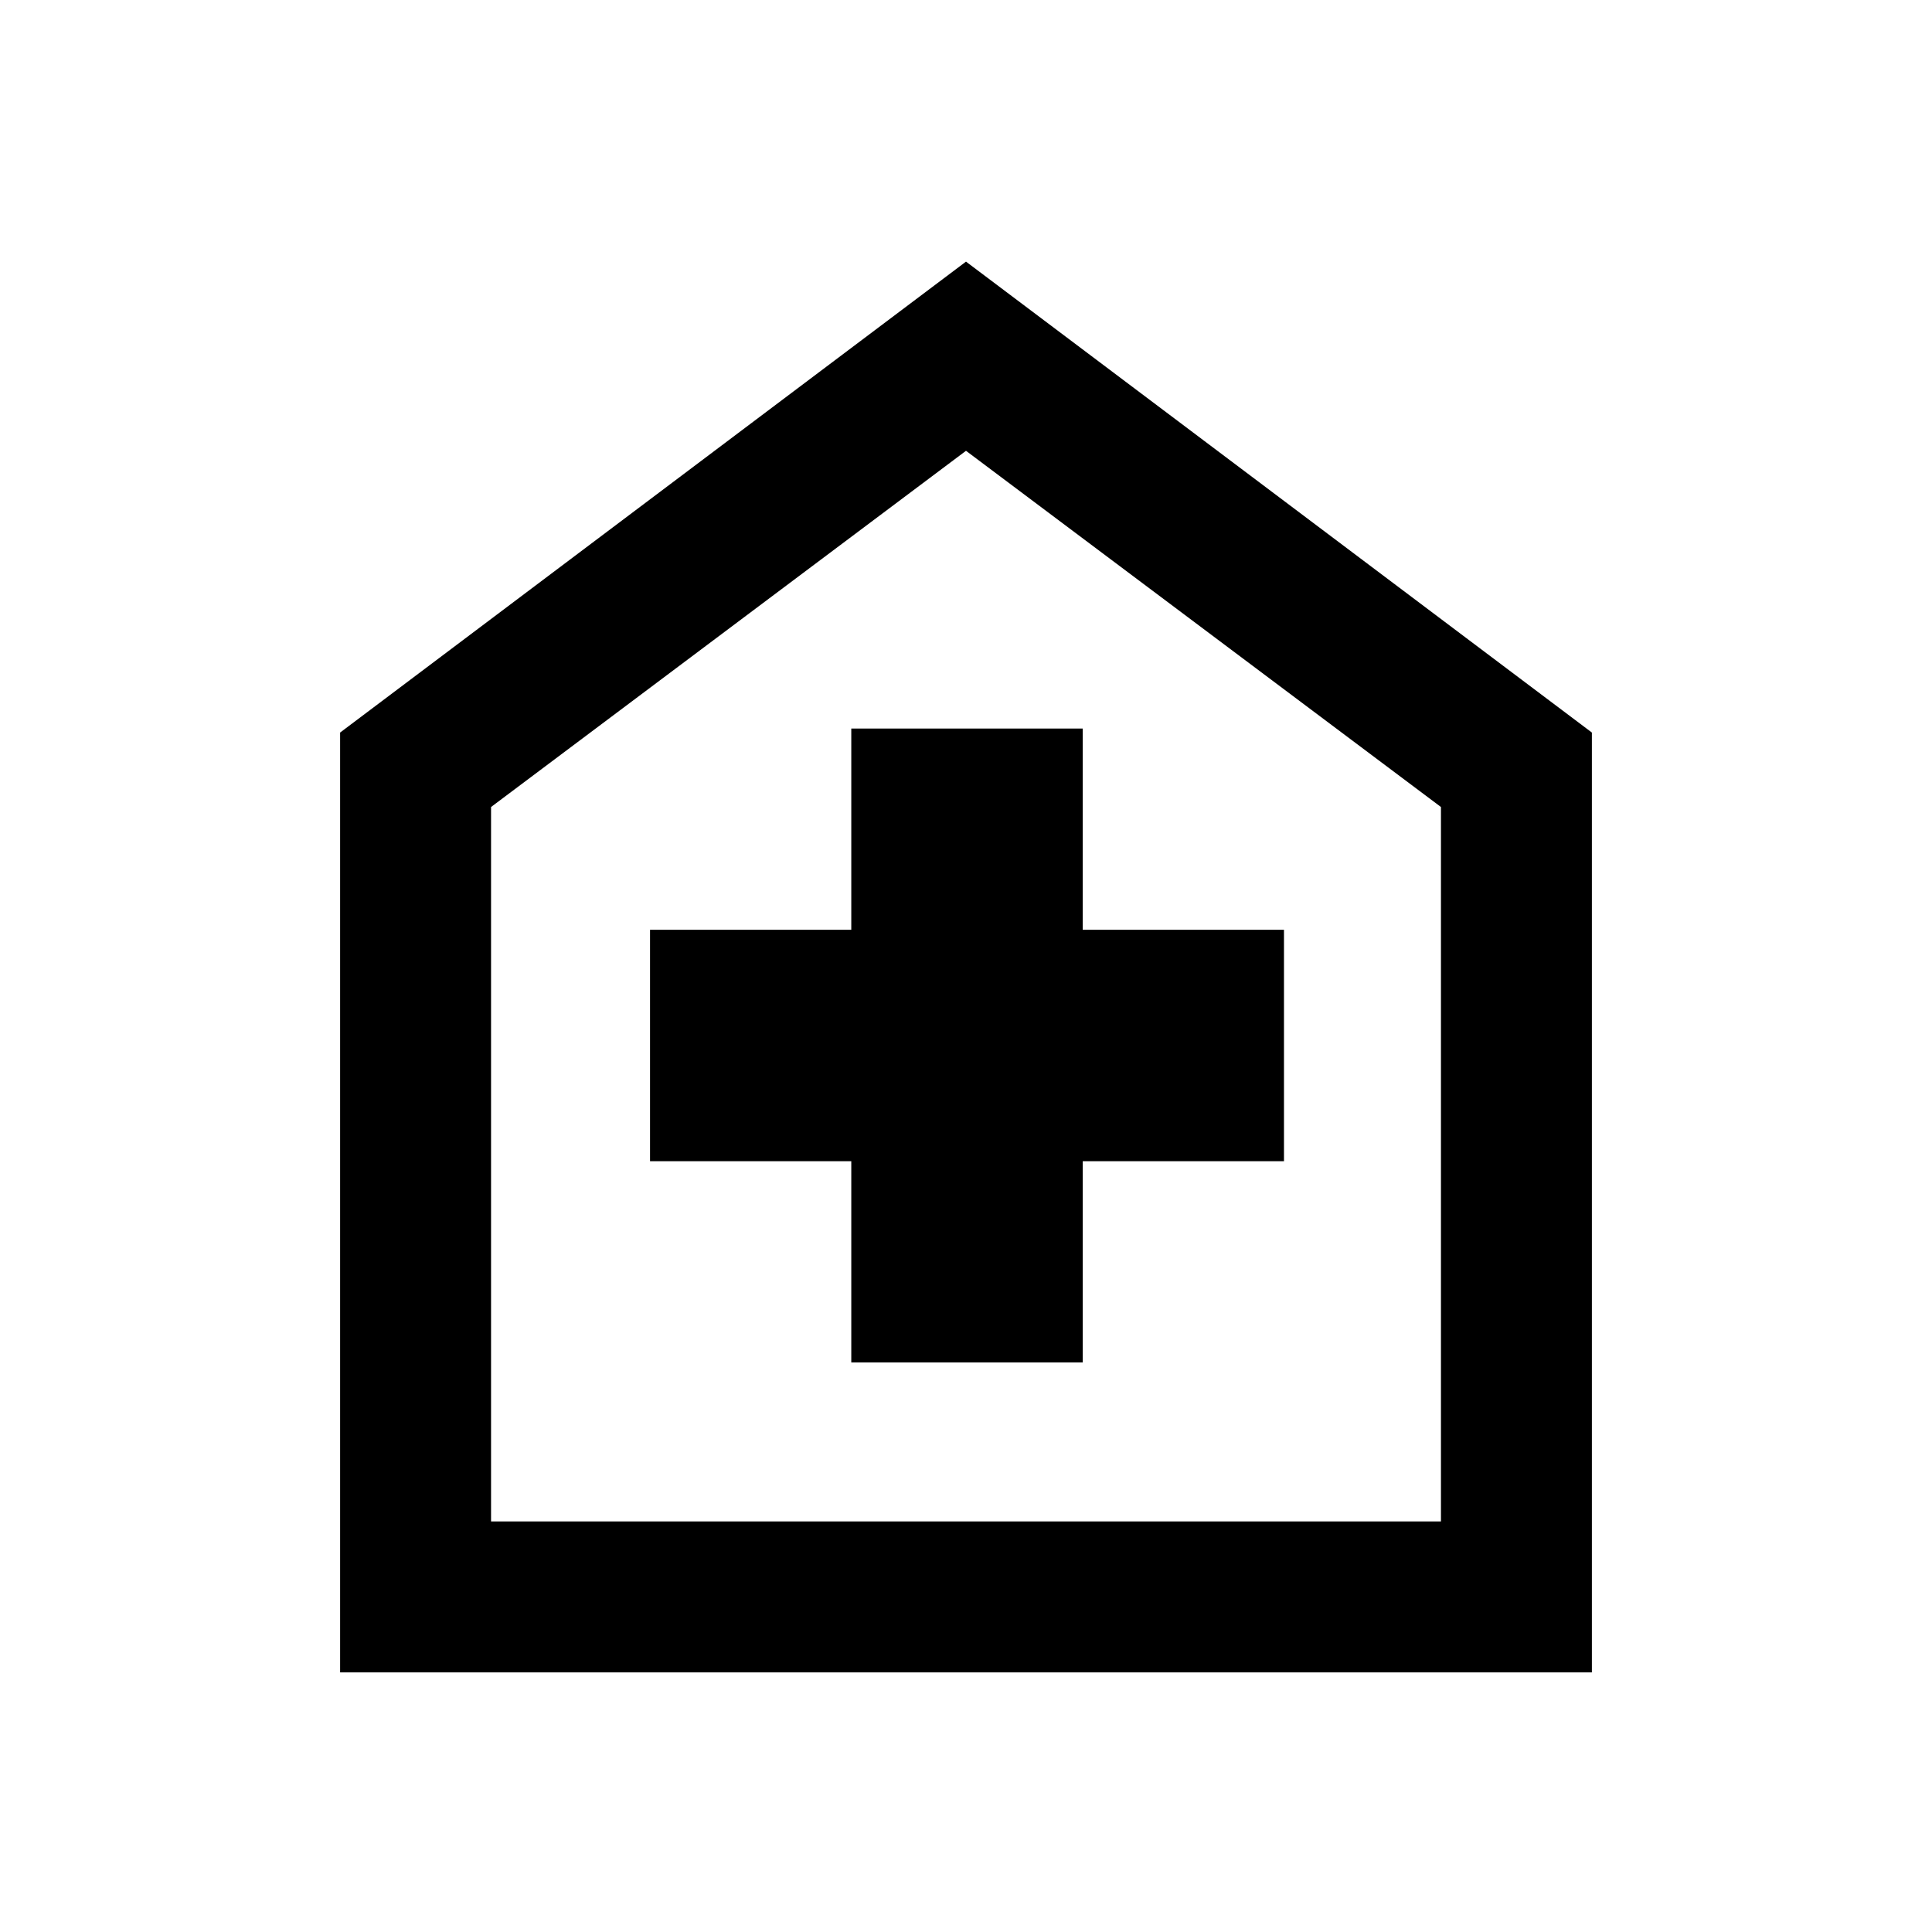 <svg xmlns="http://www.w3.org/2000/svg" height="24" width="24"><path d="M10.575 16.925h2.875v-2.5h2.5V11.55h-2.5v-2.5h-2.875v2.5h-2.5v2.875h2.5Zm-6.35 3.85V9.1L12 3.25l7.775 5.85v11.675ZM6.1 18.9h11.8v-8.875L12 5.6l-5.9 4.425Zm5.9-6.65Z"/></svg>